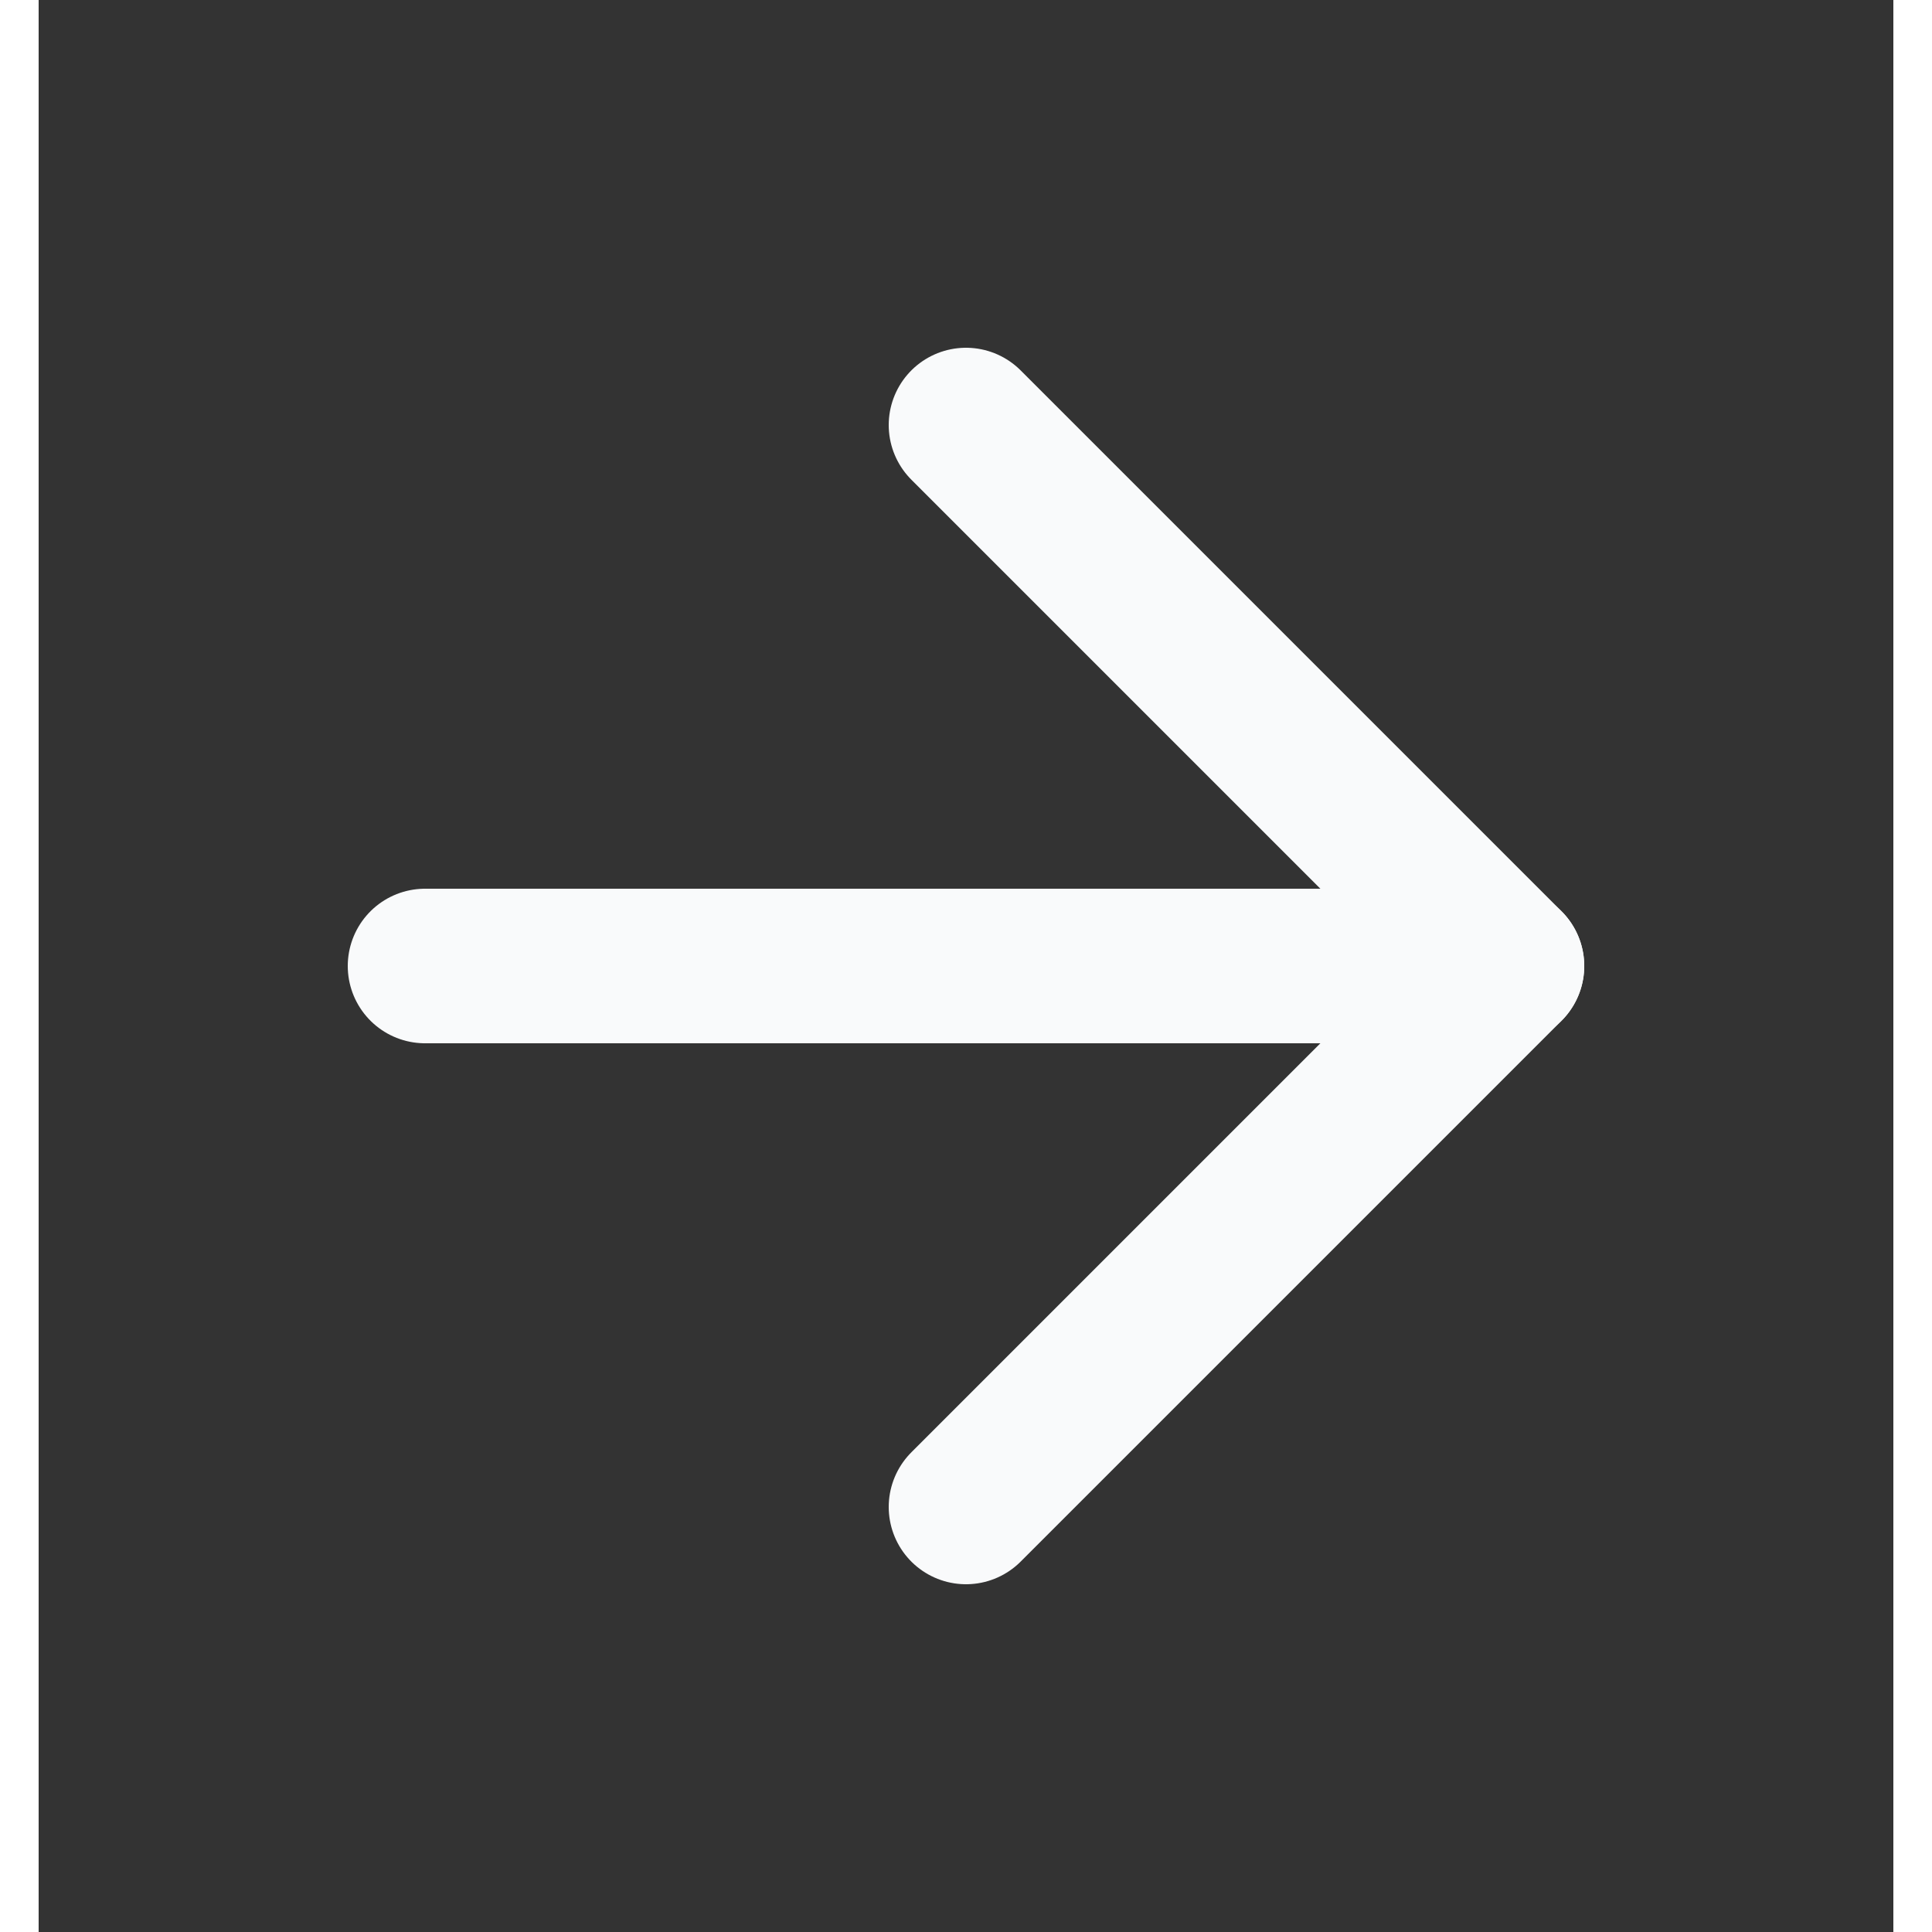 <svg width="1em" height="1em" viewBox="0 0 24 25" fill="none" xmlns="http://www.w3.org/2000/svg">
  <rect x="0" y="0" width="24" height="25" fill="#333333" stroke="none"/>
  <path d="M5 12.5H19" stroke="#F9FAFB" stroke-width="2" stroke-linecap="round" stroke-linejoin="round" />
  <path
    d="M12 5.5L19 12.5L12 19.5"
    stroke="#F9FAFB"
    stroke-width="2"
    stroke-linecap="round"
    stroke-linejoin="round"
  />
</svg>
